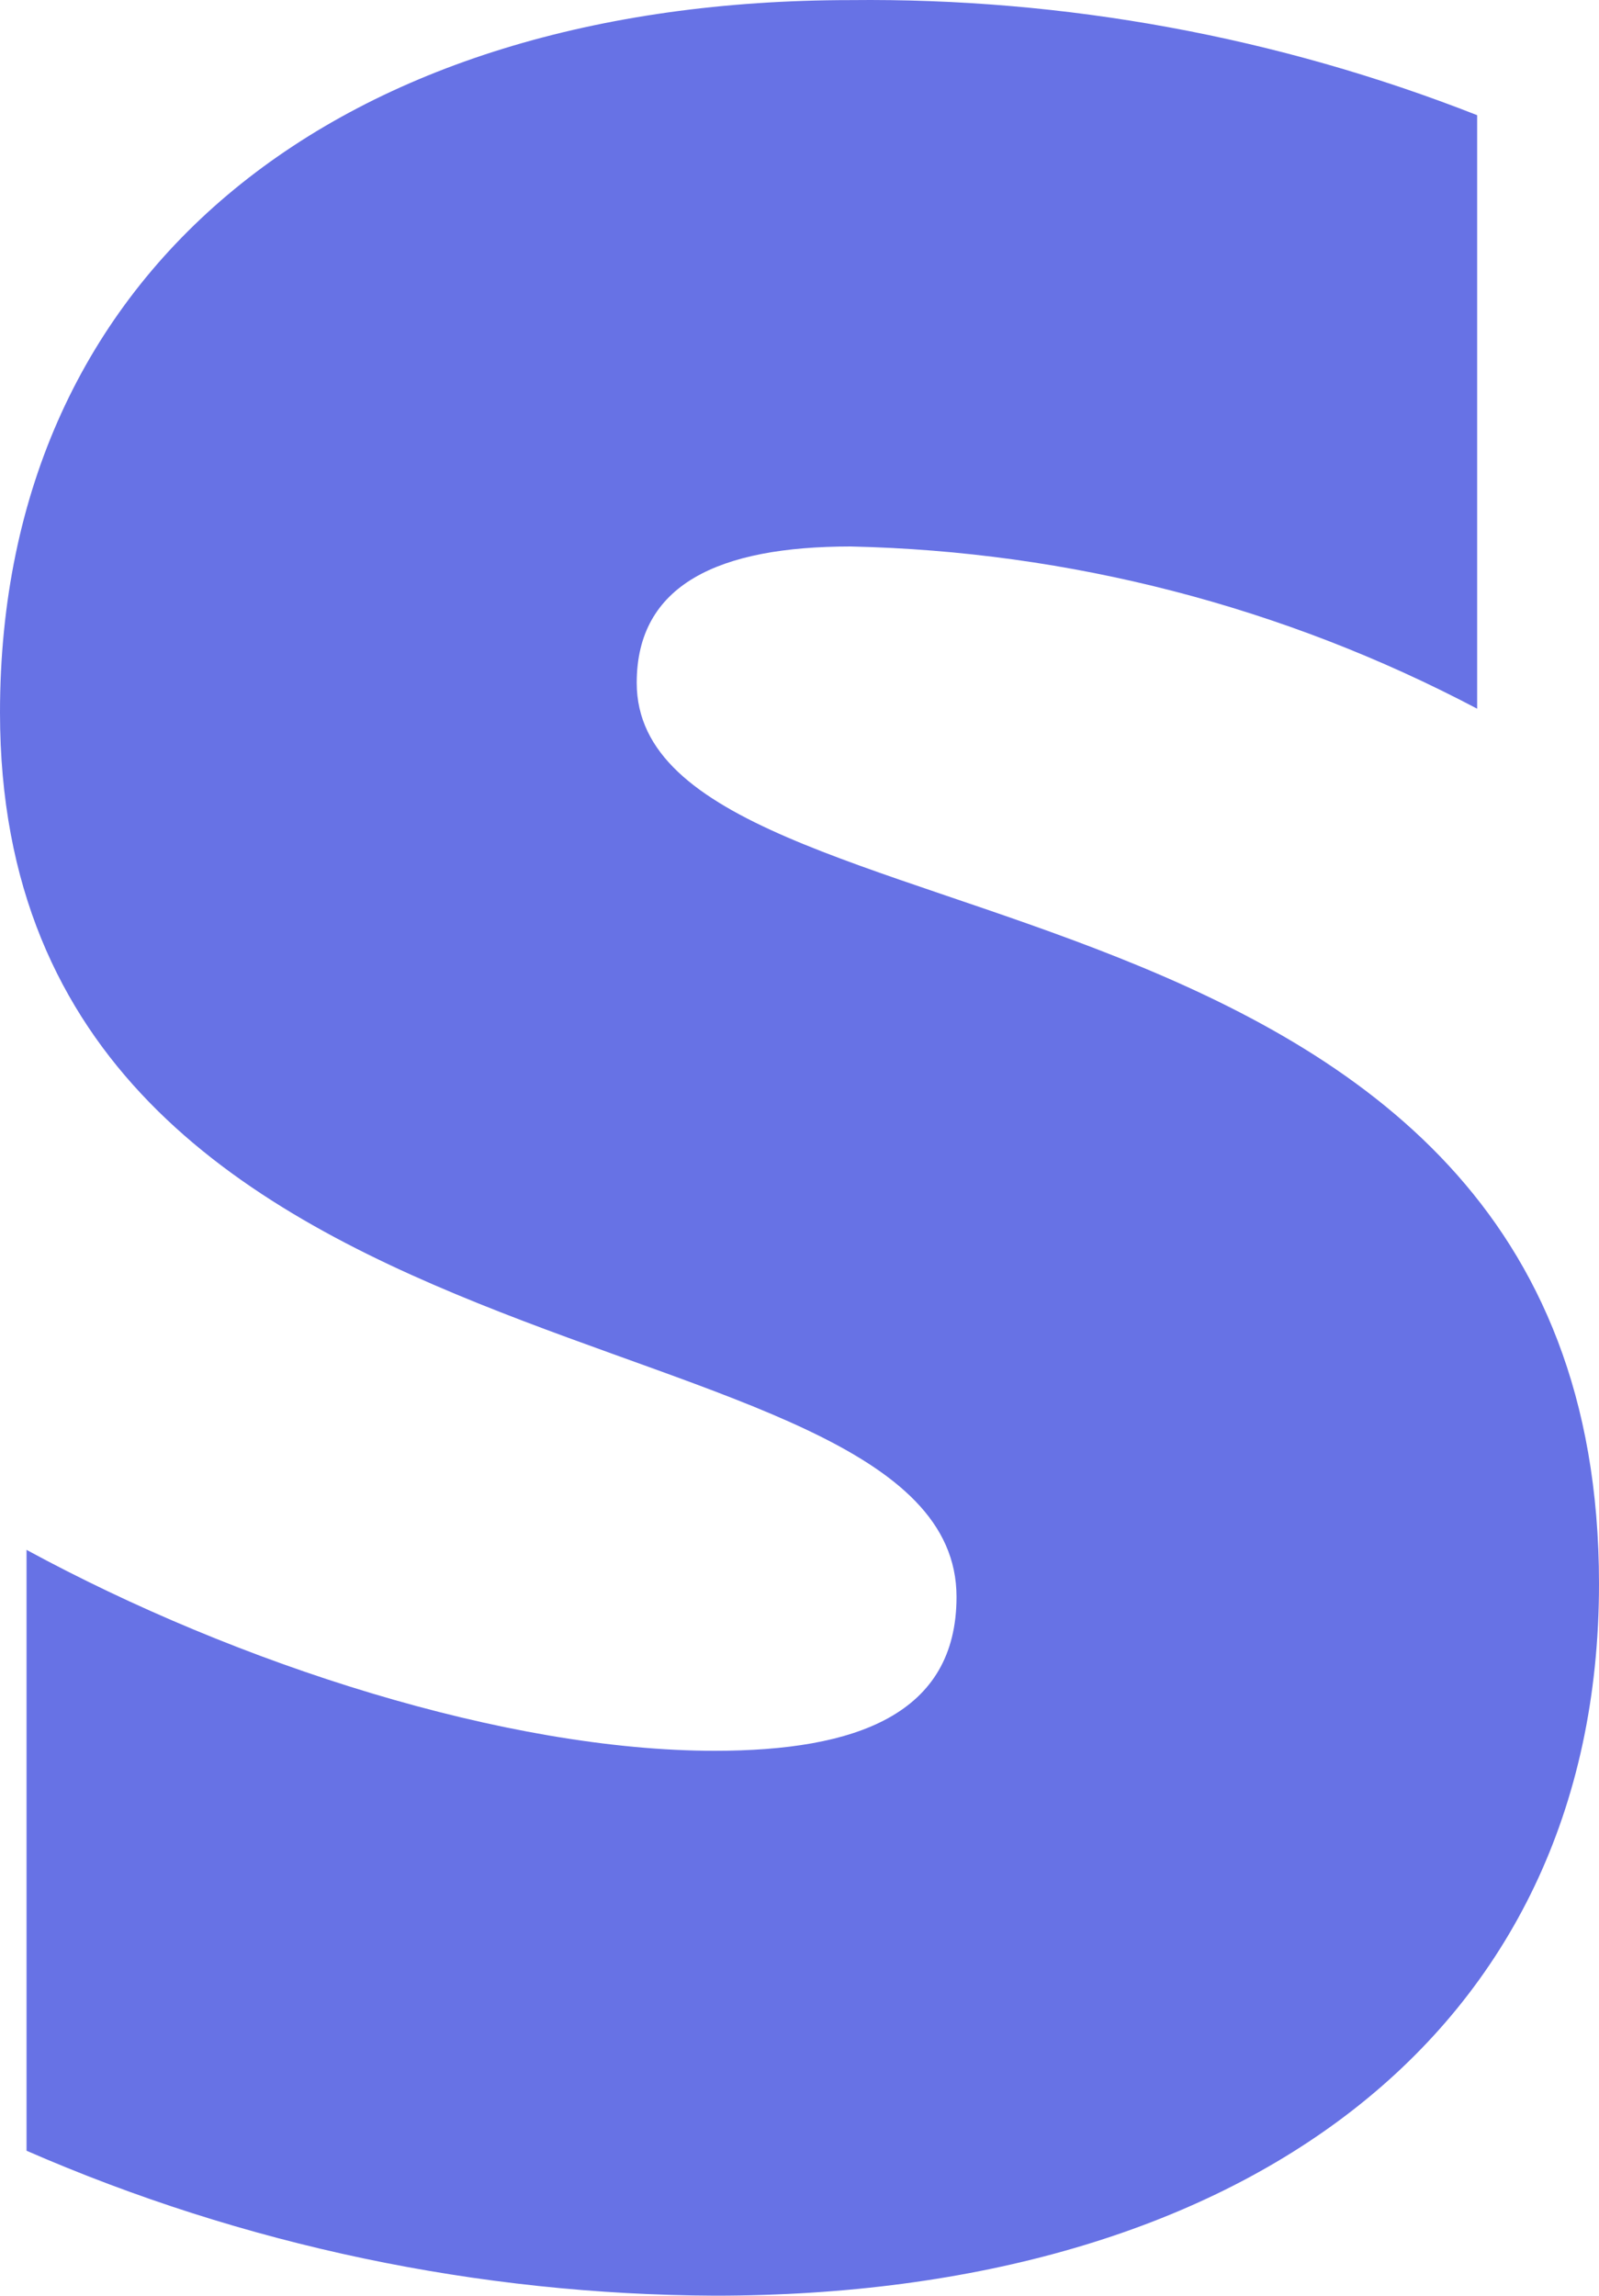 <?xml version="1.0" encoding="UTF-8" standalone="no"?>
<svg
   viewBox="0 0 5 7.175"
   width="10"
   height="14.35"
   fill="#6772e5"
   version="1.1"
   id="svg3"
   sodipodi:docname="stripe-icon.svg"
   inkscape:version="1.3.1 (91b66b0783, 2023-11-16)"
   inkscape:export-filename="stripe-icon.svg"
   inkscape:export-xdpi="96"
   inkscape:export-ydpi="96"
   xmlns:inkscape="http://www.inkscape.org/namespaces/inkscape"
   xmlns:sodipodi="http://sodipodi.sourceforge.net/DTD/sodipodi-0.dtd"
   xmlns="http://www.w3.org/2000/svg"
   xmlns:svg="http://www.w3.org/2000/svg">
  <defs
     id="defs3" />
  <sodipodi:namedview
     id="namedview3"
     pagecolor="#ffffff"
     bordercolor="#000000"
     borderopacity="0.25"
     inkscape:showpageshadow="2"
     inkscape:pageopacity="0.0"
     inkscape:pagecheckerboard="0"
     inkscape:deskcolor="#d1d1d1"
     inkscape:zoom="5.6183511"
     inkscape:cx="16.463905"
     inkscape:cy="-0.088994082"
     inkscape:window-width="1360"
     inkscape:window-height="745"
     inkscape:window-x="-8"
     inkscape:window-y="-8"
     inkscape:window-maximized="1"
     inkscape:current-layer="svg3" />
  <path
     d="m 1.991,2.134 c 0,-0.307 0.256,-0.426 0.669,-0.426 0.684,0.015 1.354,0.188 1.959,0.507 V 0.36 C 3.995,0.115 3.33,-0.007 2.66,3.2240978e-4 1.068,3.2240978e-4 0,0.834 0,2.227 c 0,2.178 2.991,1.825 2.991,2.764 0,0.367 -0.314,0.481 -0.756,0.481 -0.651,0 -1.493,-0.27 -2.152,-0.628 v 1.878 c 0.679,0.296 1.412,0.45 2.153,0.453 C 3.872,7.175 5,6.367 5,4.95 5,2.599 1.991,3.019 1.991,2.134 Z"
     fill-rule="evenodd"
     id="path3"
     sodipodi:nodetypes="sccccssscccsss"
     style="stroke-width:0.224"
     inkscape:export-filename="stripe-icon.svg"
     inkscape:export-xdpi="96"
     inkscape:export-ydpi="96" />
</svg>
